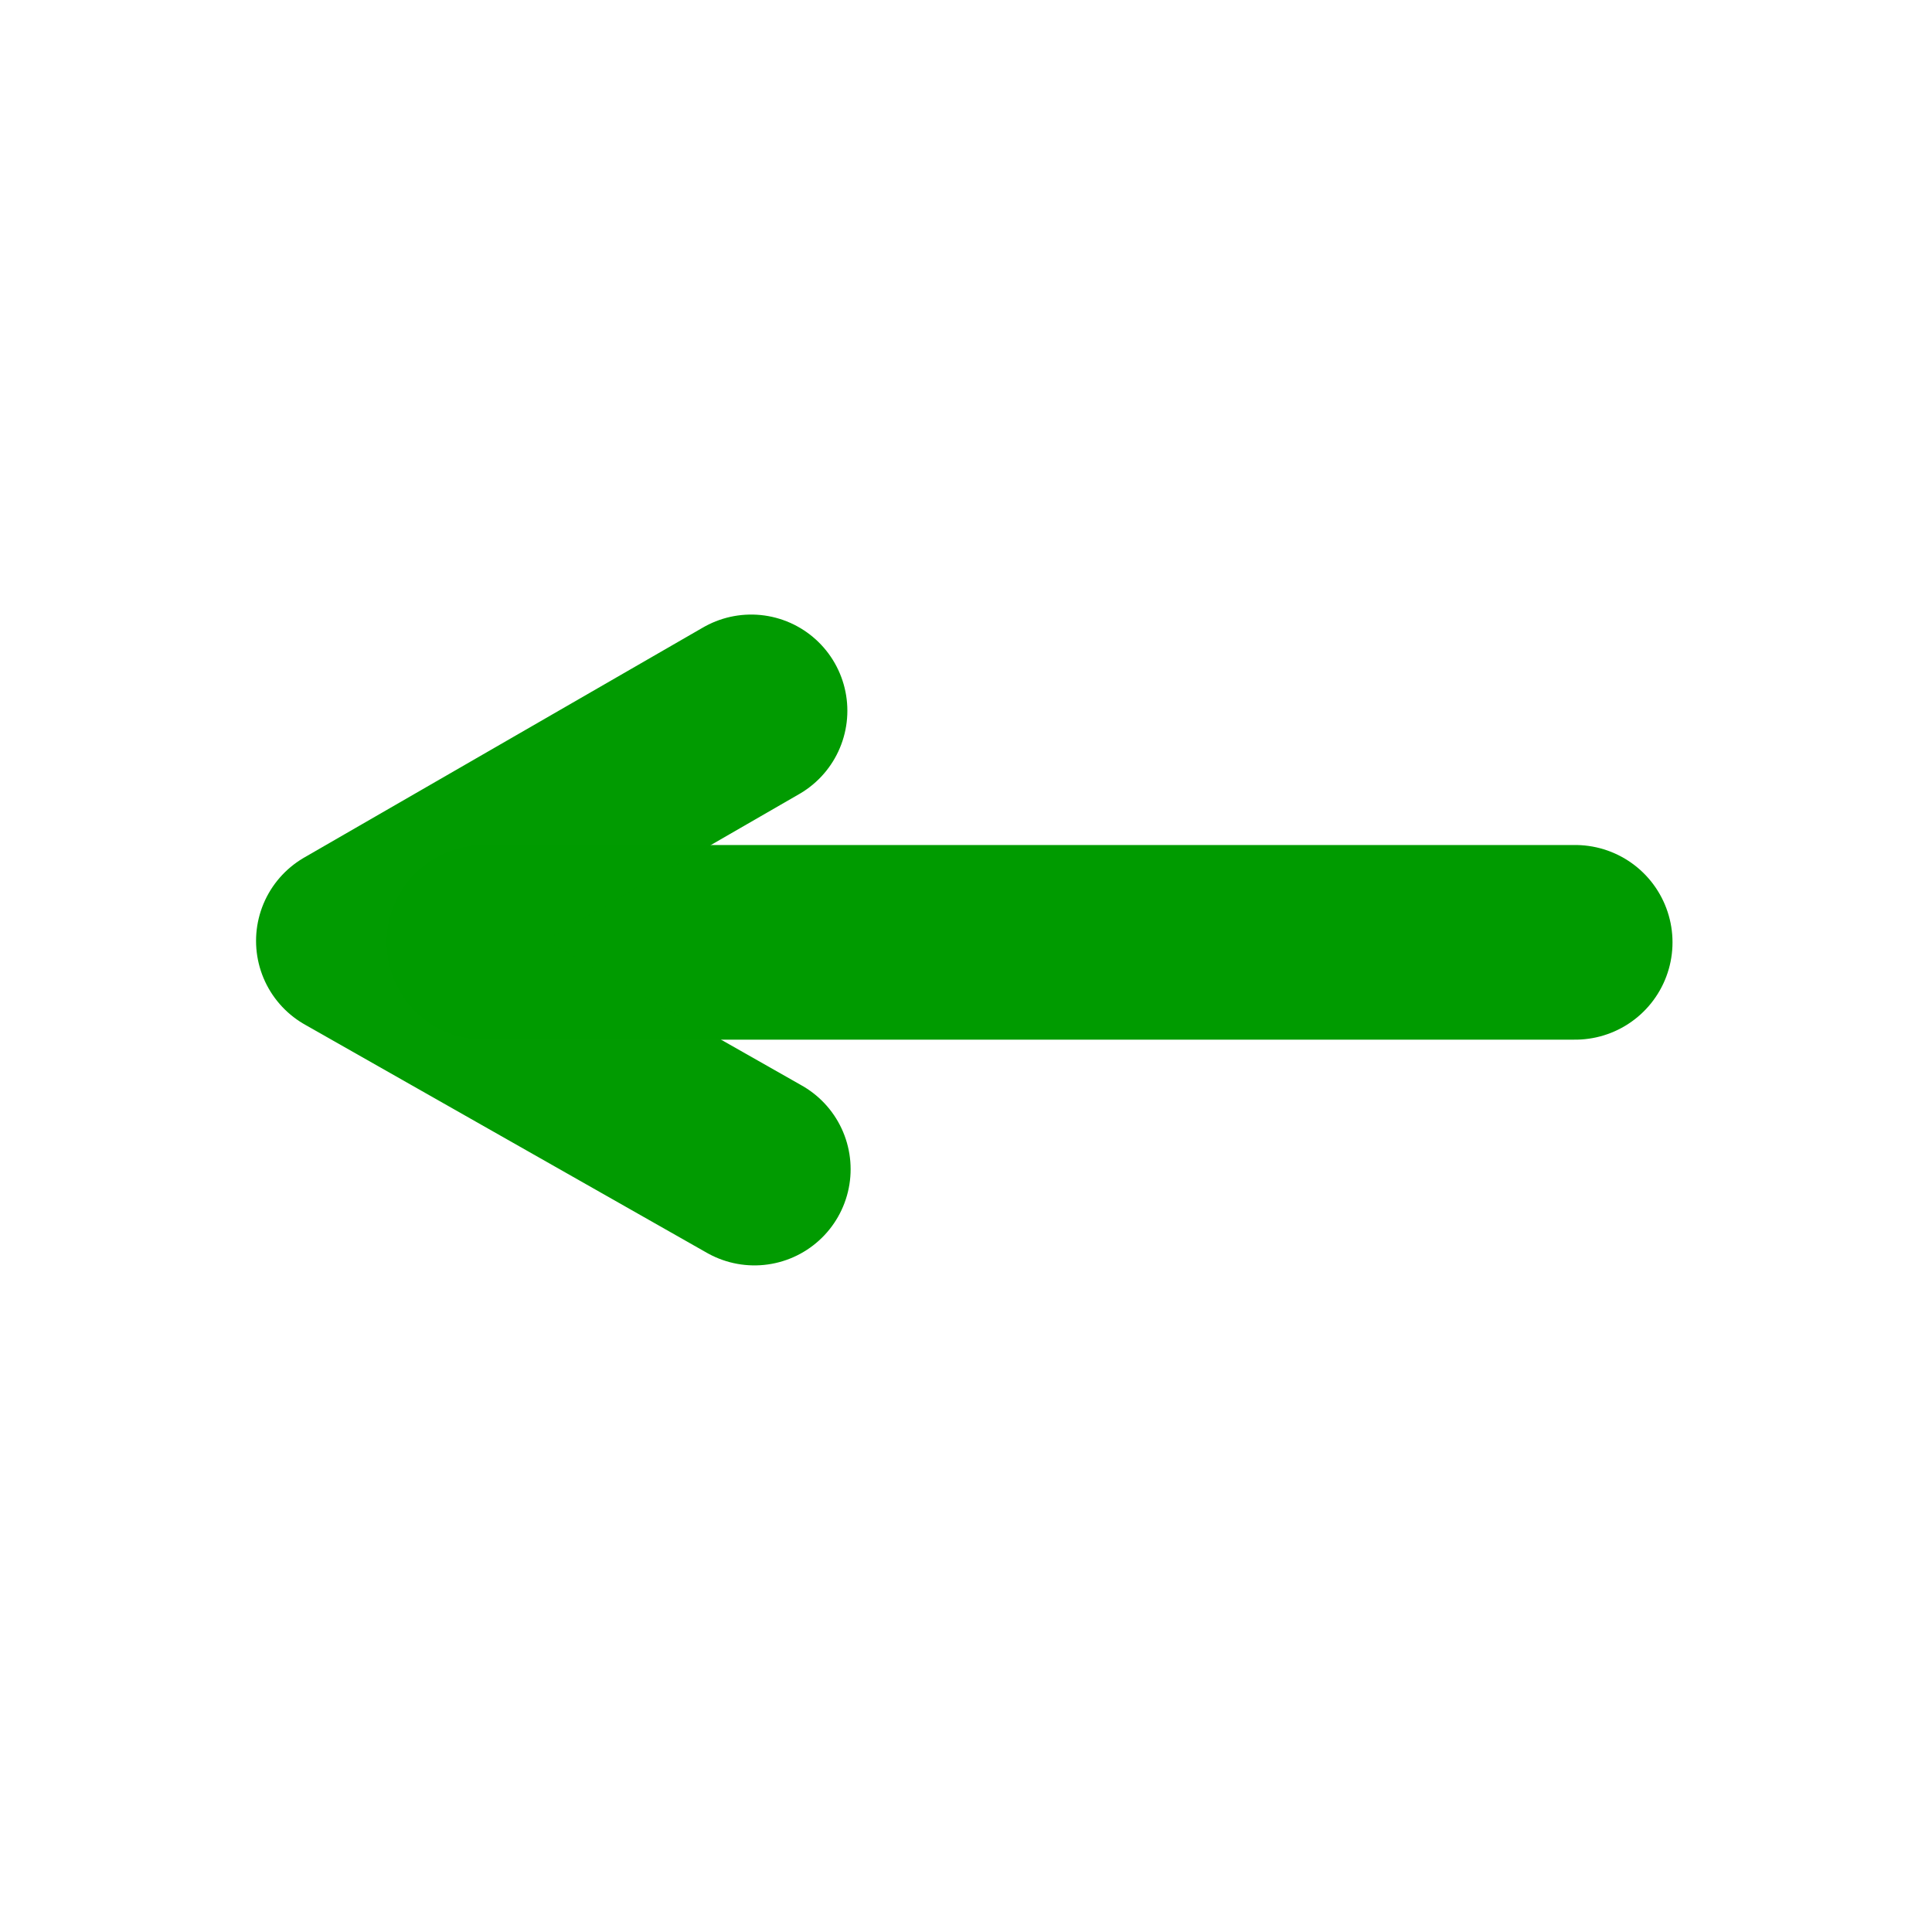 <?xml version="1.0" encoding="UTF-8" standalone="no"?>
<svg
   xmlns:dc="http://purl.org/dc/elements/1.1/"
   xmlns:cc="http://creativecommons.org/ns#"
   xmlns:rdf="http://www.w3.org/1999/02/22-rdf-syntax-ns#"
   xmlns:svg="http://www.w3.org/2000/svg"
   xmlns="http://www.w3.org/2000/svg"
   height="16"
   width="16"
   id="svg2"
   viewBox="0 0 16 16"
   version="1.1">
  <defs
     id="defs14" />
  <rect
     transform="scale(1,-1)"
     y="-16"
     x="-3.5"
     height="16"
     width="23.5"
     id="rect814"
     style="opacity:0.995;fill:none;fill-opacity:1;stroke:none;stroke-width:1.764;stroke-linecap:round;stroke-linejoin:round;stroke-miterlimit:4;stroke-dasharray:none;stroke-dashoffset:0;stroke-opacity:1;marker:none" />
  <path
     id="path4490-7"
     d="m 13.045,7.804 -9.037,0"
     style="fill:none;stroke:#009b00;stroke-width:1.612;stroke-linecap:round;stroke-linejoin:miter;stroke-opacity:1" />
  <path
     id="rect4774-6"
     d="M 6.221,5.886 2.917,7.792 6.248,9.683"
     style="opacity:0.995;fill:none;fill-opacity:1;stroke:#009b00;stroke-width:1.593;stroke-linecap:round;stroke-linejoin:round;stroke-miterlimit:4;stroke-dasharray:none;stroke-dashoffset:0;stroke-opacity:1;marker:none" />
</svg>
